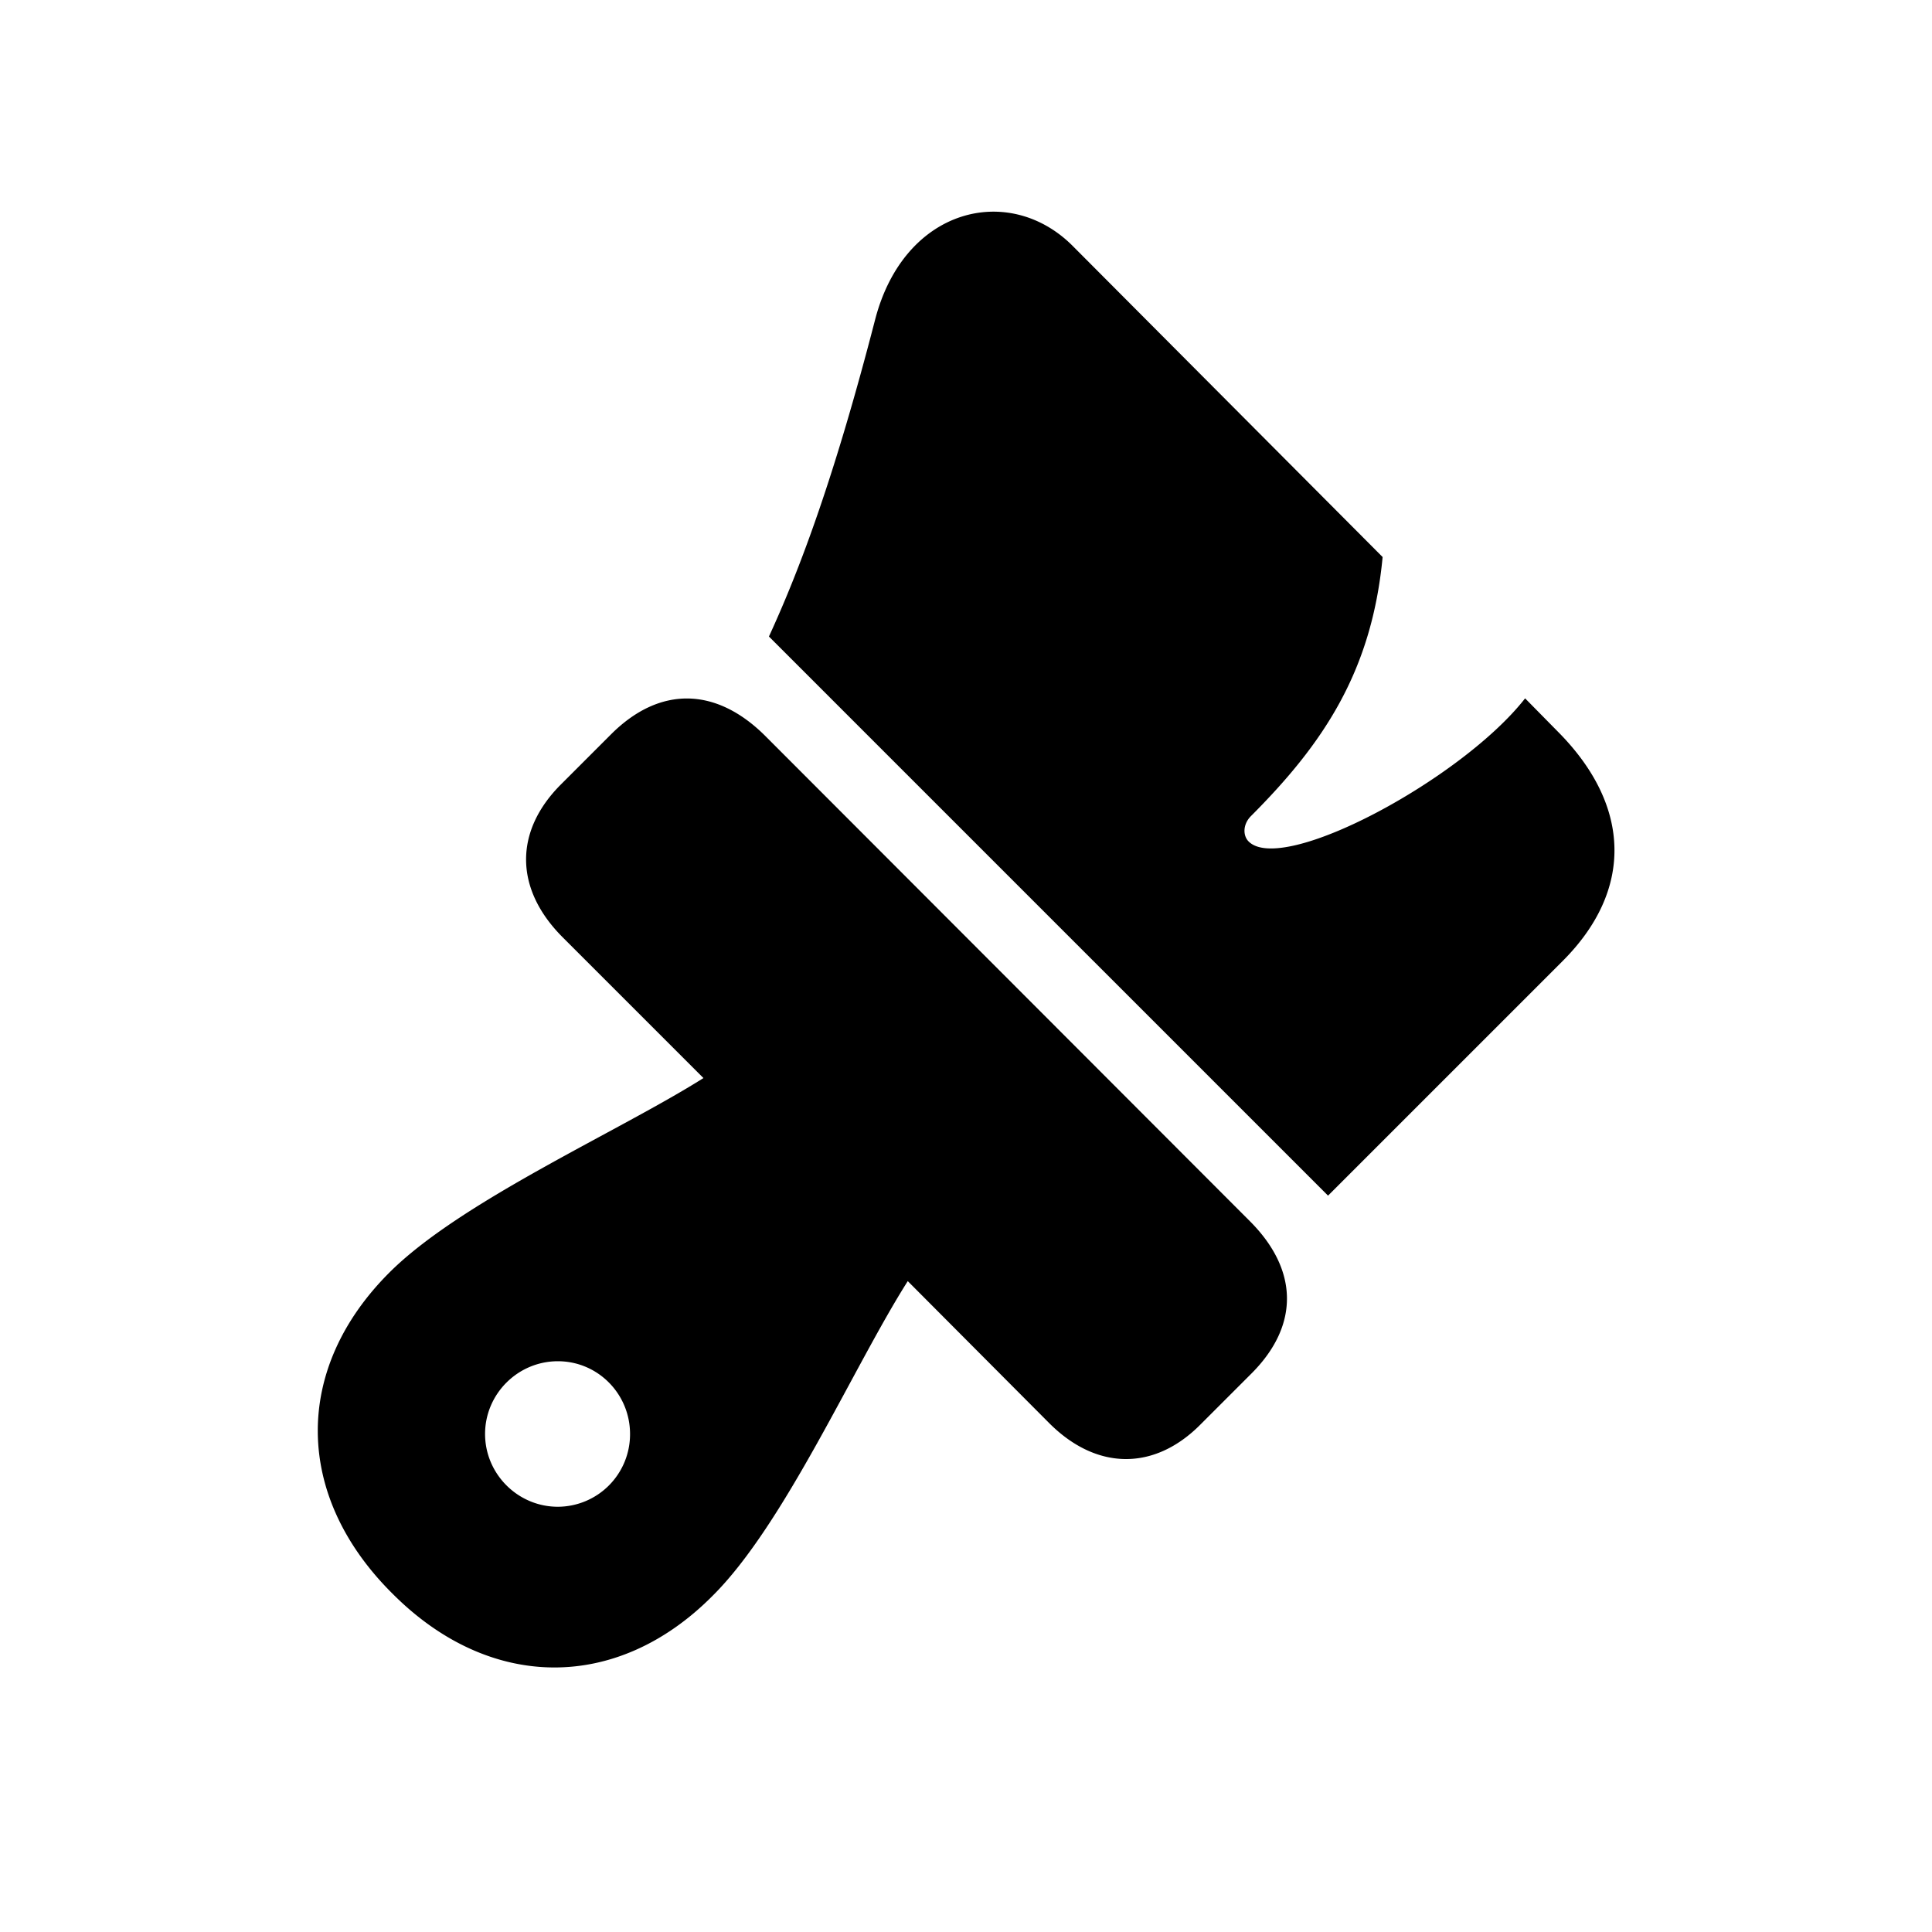 <?xml version="1.0" standalone="no"?><!DOCTYPE svg PUBLIC "-//W3C//DTD SVG 1.1//EN" "http://www.w3.org/Graphics/SVG/1.1/DTD/svg11.dtd"><svg class="icon" width="200px" height="200.00px" viewBox="0 0 1024 1024" version="1.1" xmlns="http://www.w3.org/2000/svg"><path fill="#000000" d="M703.89 633.71l124.379-124.379c37.303-37.303 36.352-81.664-1.573-120.539l-18.359-18.651c-33.426 42.789-128.549 93.842-146.542 75.849-2.926-2.889-3.218-8.667 0.951-13.166 38.254-38.254 64.293-76.507 70.071-137.582l-164.571-165.193c-33.426-33.134-89.015-20.261-104.448 39.497-21.211 81.993-39.241 130.853-56.247 167.826l296.338 296.338zM207.945 844.581c51.419 51.749 118.93 52.37 169.691 1.28 38.254-37.925 74.898-121.819 103.497-166.839l74.606 74.898c25.381 25.71 56.21 25.71 80.64 0.987l27.319-27.319c25.088-25.417 24.43-54.674-1.28-80.384l-257.134-257.463c-26.039-25.71-55.589-26.039-81.006-0.951l-26.99 26.99c-24.759 24.759-24.759 55.296 0.951 81.006l74.606 74.606c-44.69 28.233-128.585 65.207-166.51 103.131-51.127 51.127-50.469 118.309 1.609 170.057z m87.735-45.97c-21.211 0-38.583-17.371-38.583-38.583s17.371-38.546 38.583-38.546 38.254 17.335 38.254 38.546a38.4 38.4 0 0 1-38.254 38.583z" /></svg>